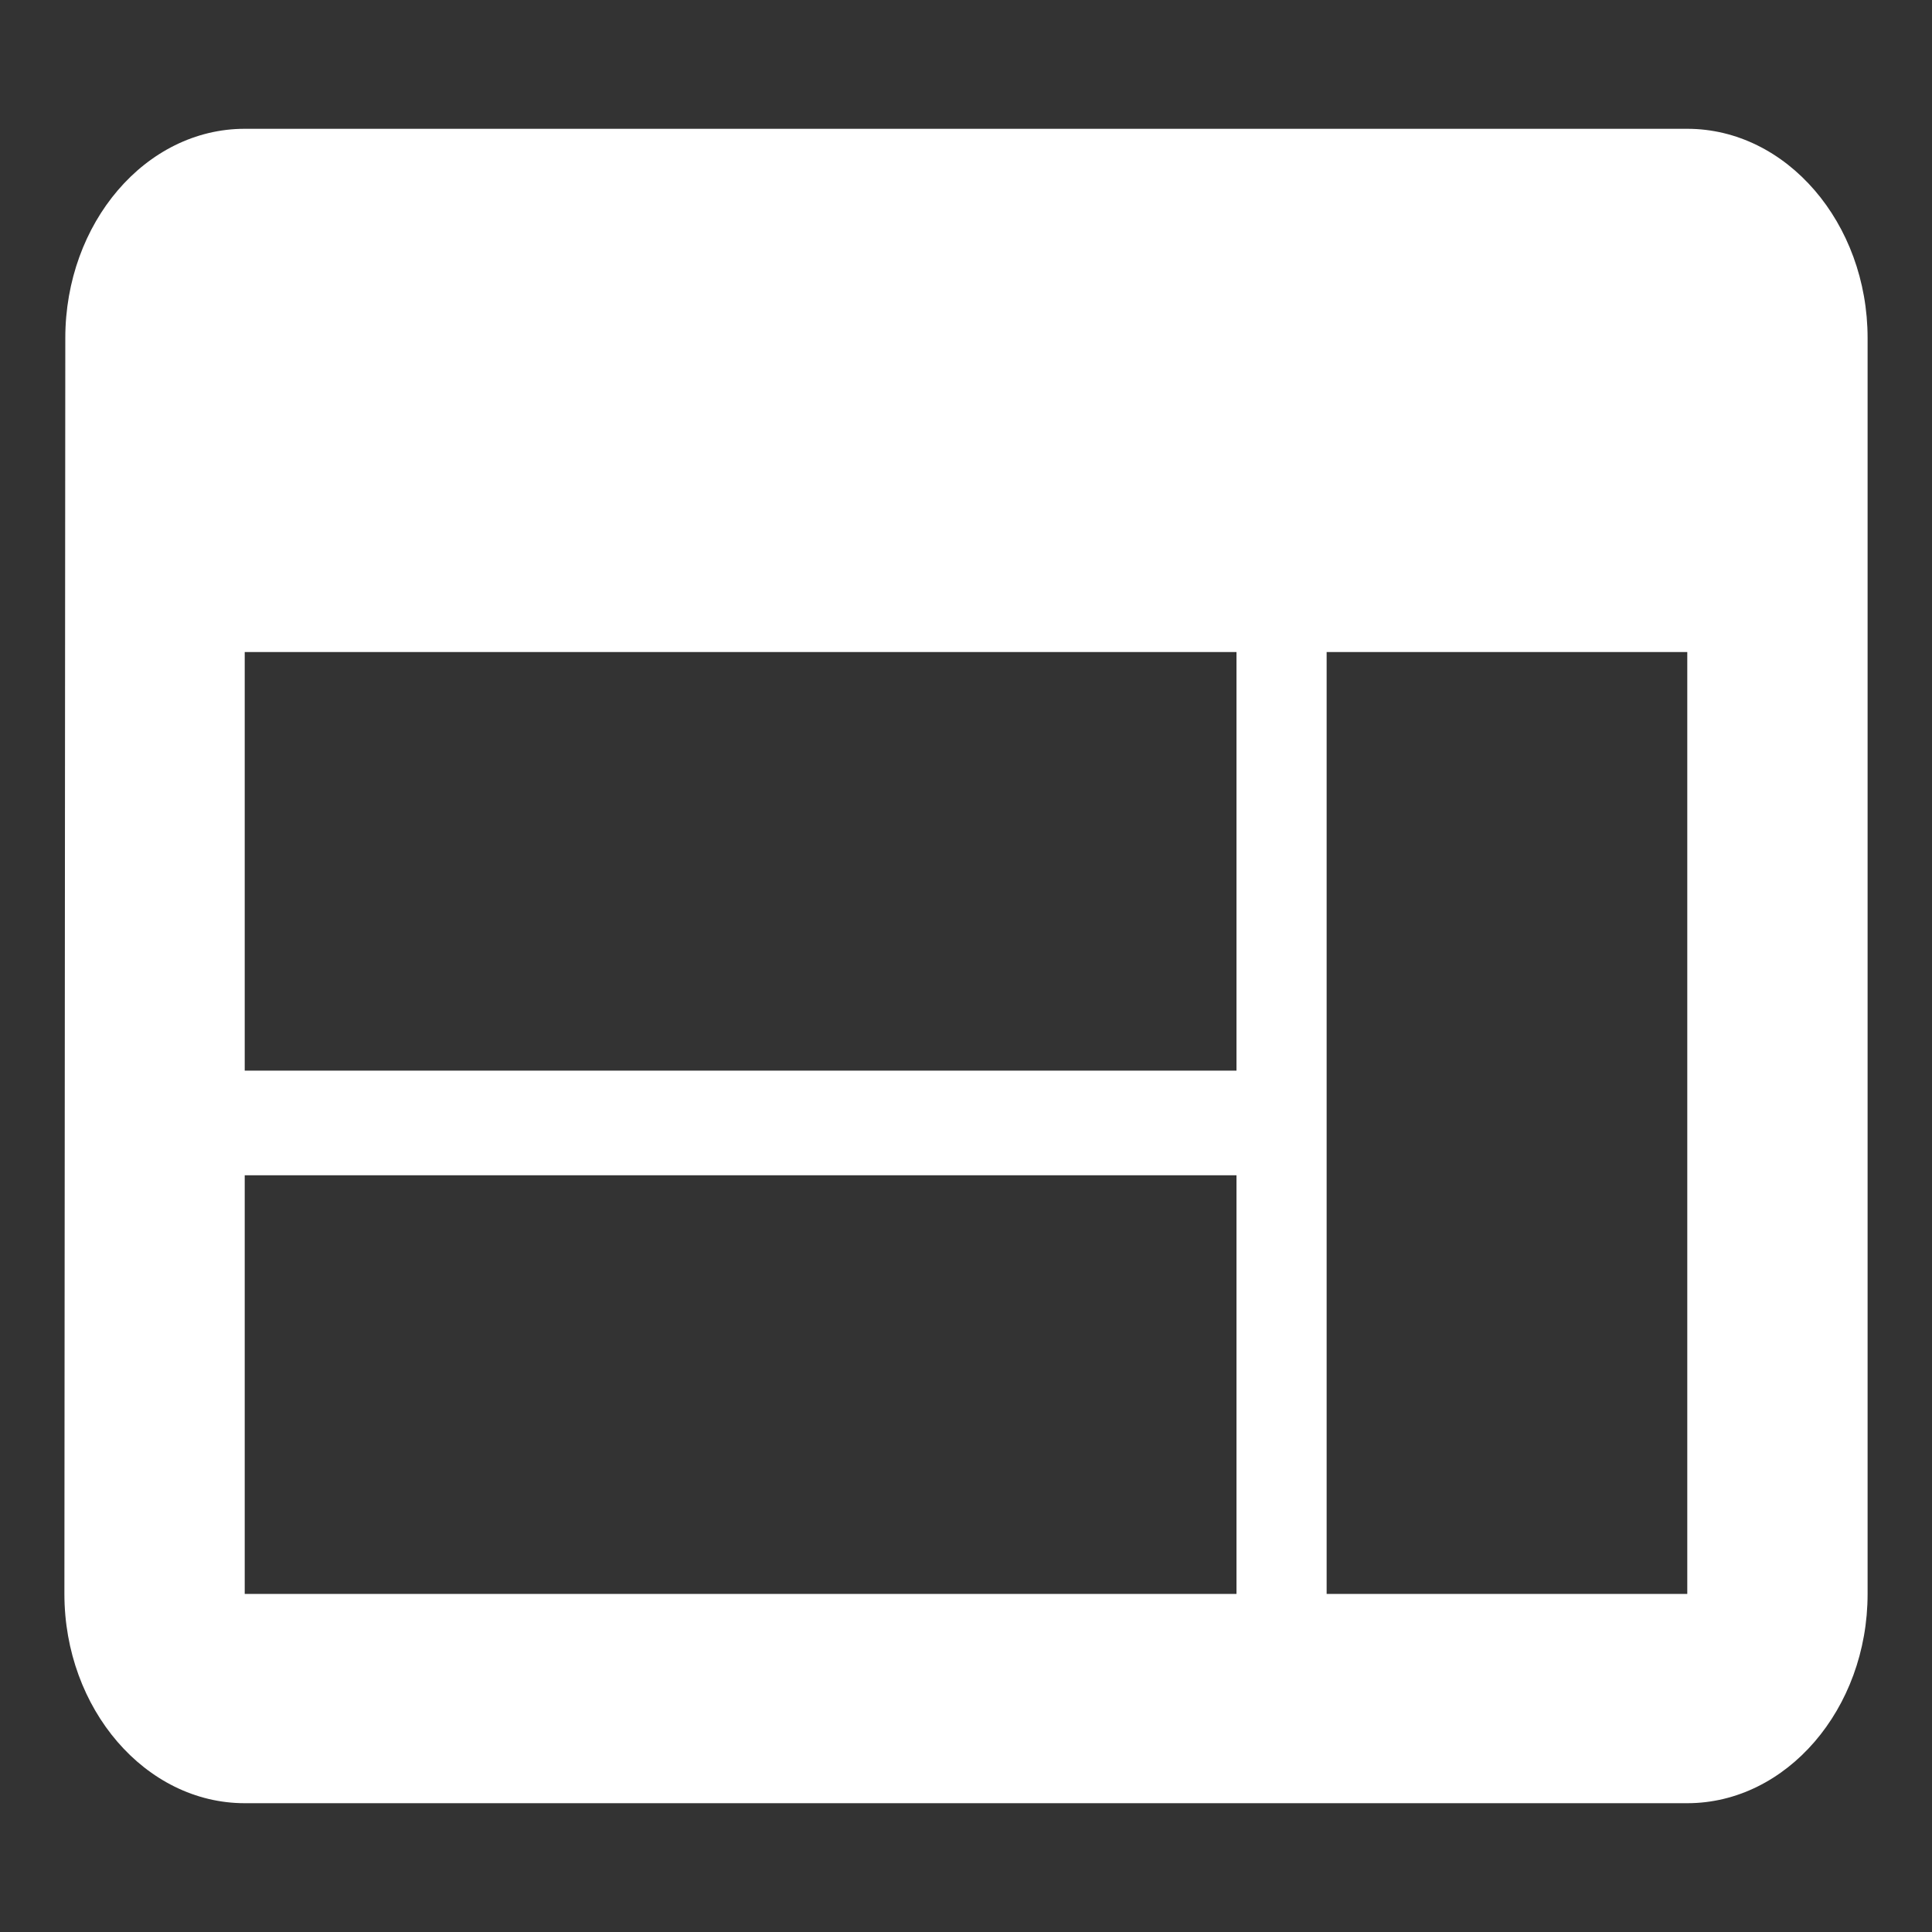 <svg id="web-24px" xmlns="http://www.w3.org/2000/svg" width="60" height="60" viewBox="0 0 60 60">
  <rect x="0" y="0" width="60" height="60" fill="#333333" stroke="none"/>
  <path id="Trazado_106" data-name="Trazado 106" d="M0,0H60V60H0Z" fill="none"/>
  <path id="Trazado_107" data-name="Trazado 107" d="M52.4,4H7.6C4.52,4,2.028,6.925,2.028,10.5L2,49.5C2,53.075,4.52,56,7.6,56H52.4c3.08,0,5.6-2.925,5.6-6.5v-39C58,6.925,55.48,4,52.4,4Zm-14,45.5H7.6v-13H38.4Zm0-16.25H7.6v-13H38.4Zm14,16.25H41.2V20.25H52.4Z" fill="#fff"/>
</svg>
